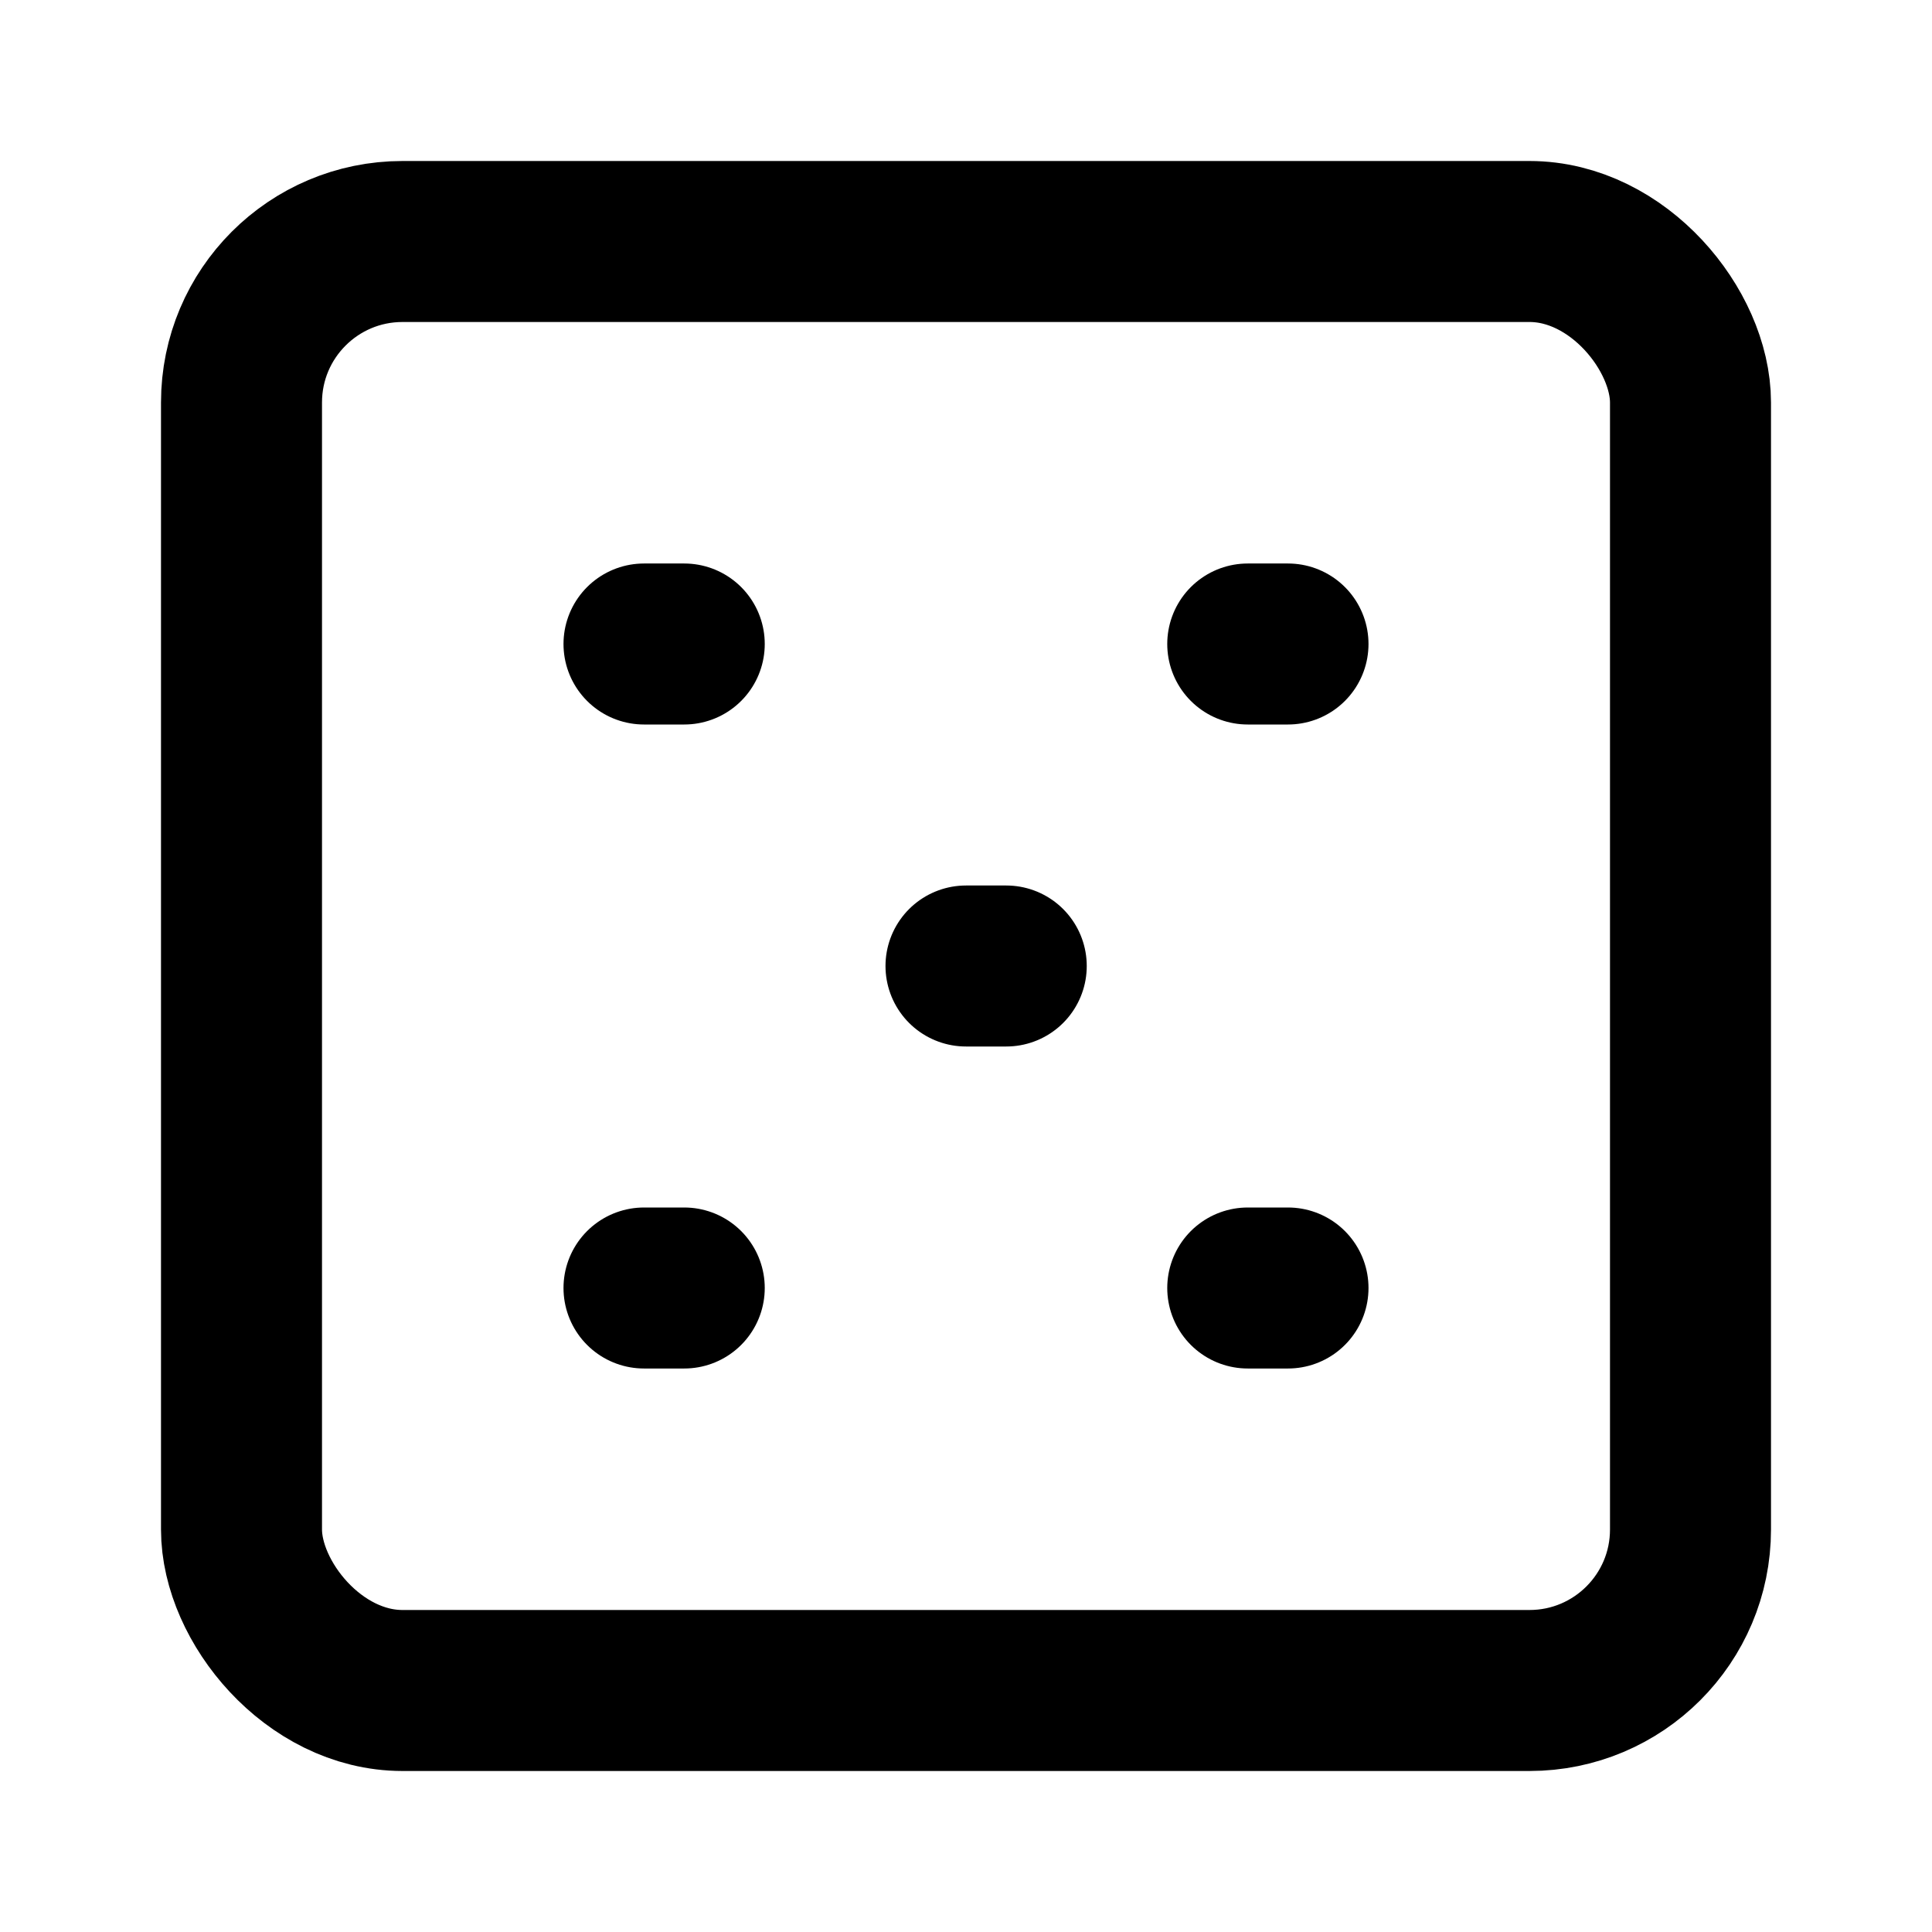 <svg fill="none" xmlns="http://www.w3.org/2000/svg" viewBox="0 0 24 24" width="20" height="20"><rect x="3" y="3" width="18" height="18" rx="2" stroke="#000" stroke-width="2" stroke-linecap="round" stroke-linejoin="round"/><path d="M8 8h.5m7 0h.5m-4 4h.5M8 16h.5m7 0h.5" stroke="#000" stroke-width="2" stroke-linecap="round"/></svg>